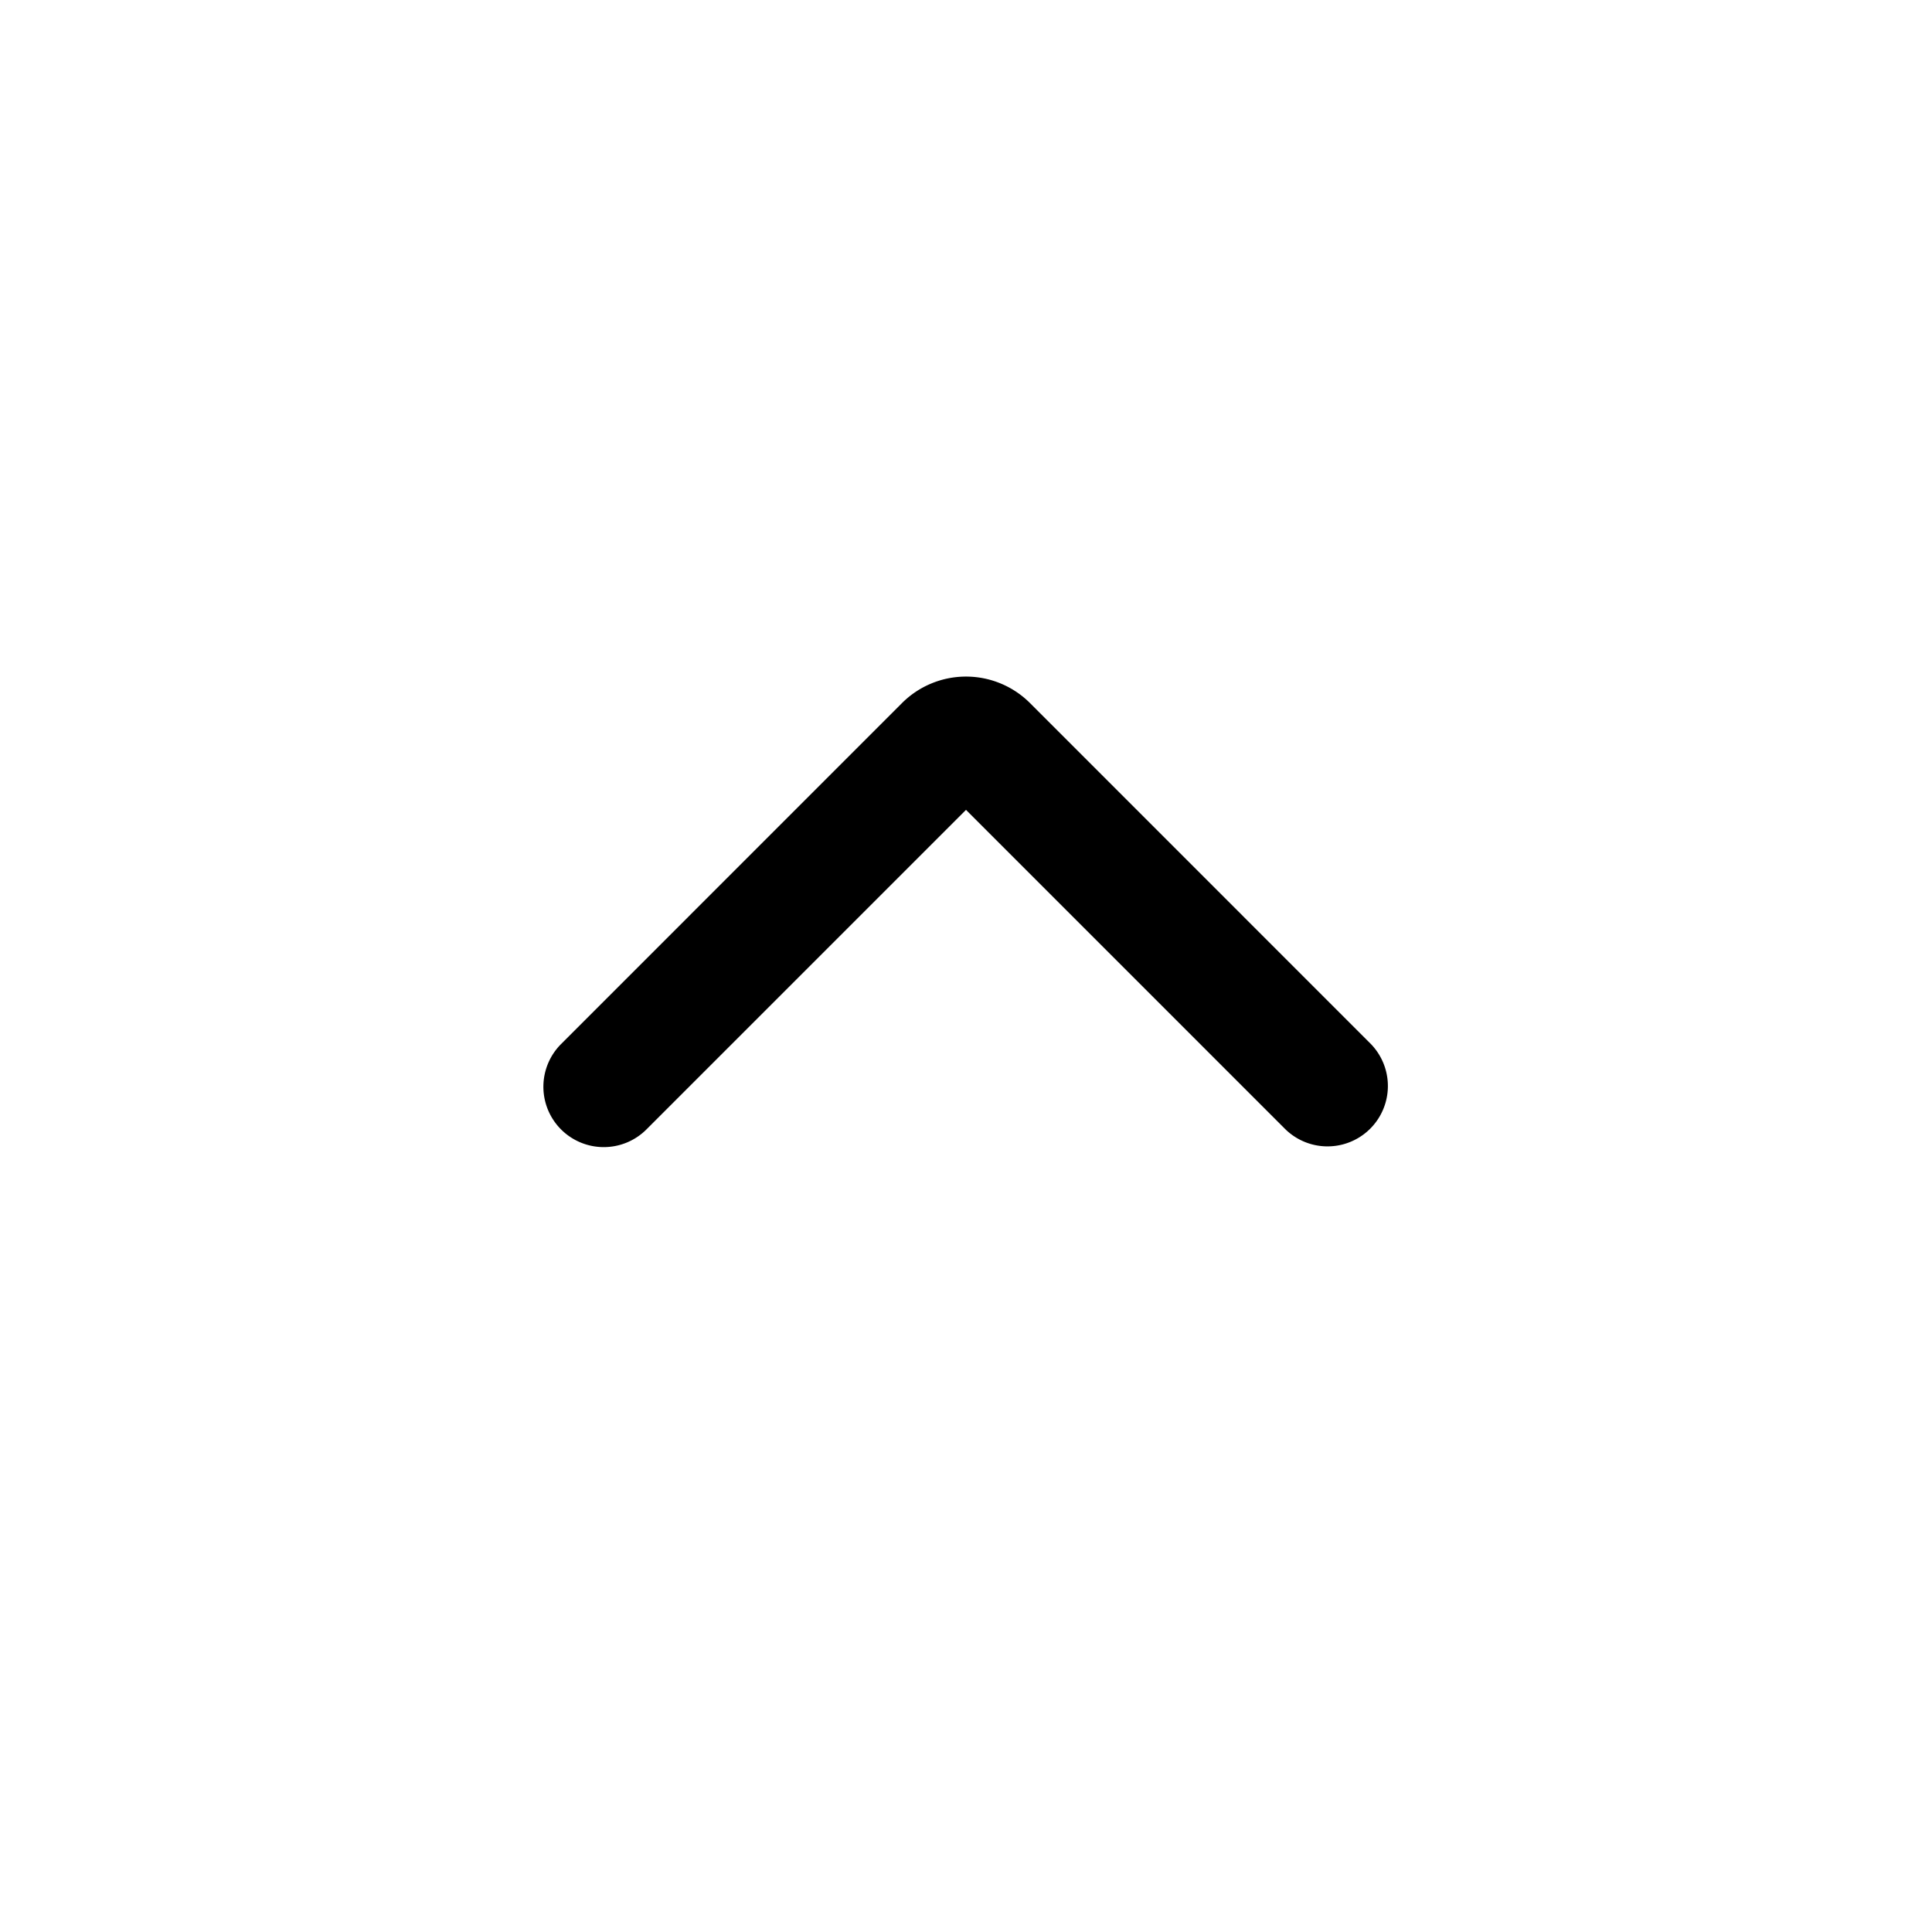 <svg xmlns="http://www.w3.org/2000/svg" fill="none" viewBox="0 0 32 32">
  <path fill="#000" fill-rule="evenodd" d="M9.293 18.707a1 1 0 0 0 1.414 0L16 13.414l5.293 5.293a1 1 0 0 0 1.414-1.414l-5.646-5.647a1.5 1.5 0 0 0-2.122 0l-5.646 5.647a1 1 0 0 0 0 1.414" clip-rule="evenodd"/>
</svg>
